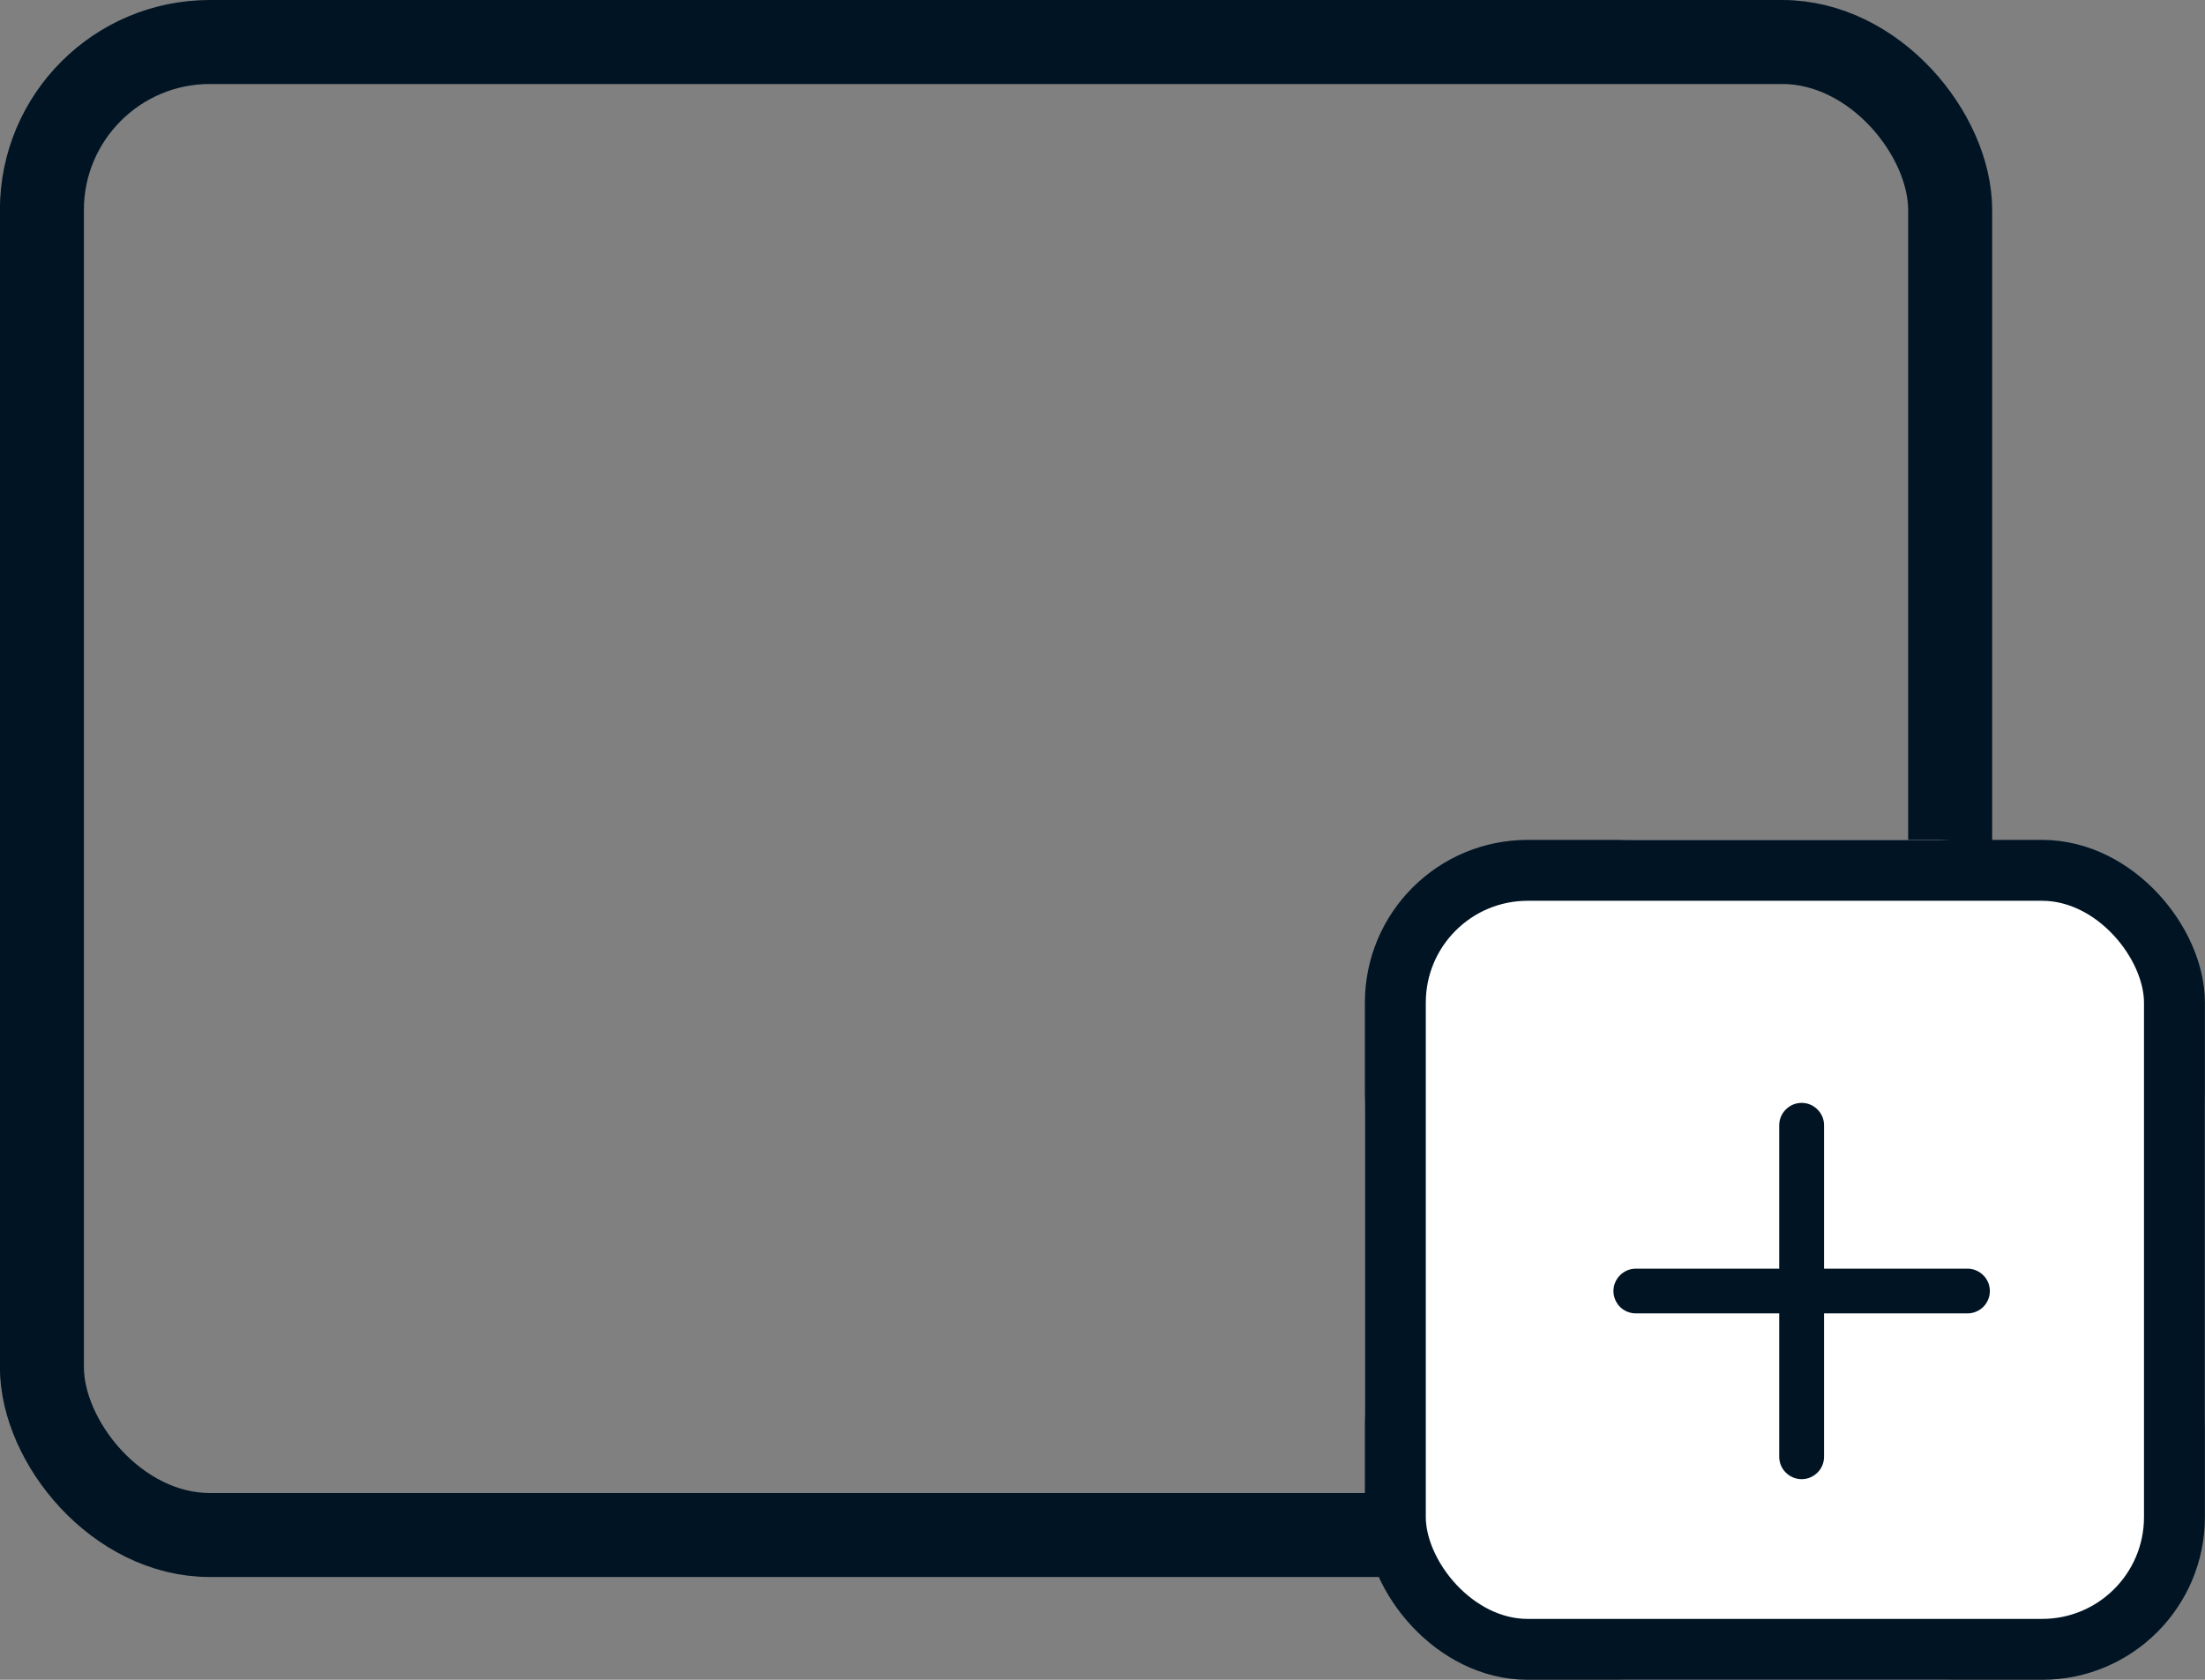 <svg width="21" height="16" viewBox="0 0 21 16" fill="none" xmlns="http://www.w3.org/2000/svg">
<rect x="0" y="0" width="21" height="16" fill="#808080" stroke="none"/>
<rect x="0.399" y="0.4" width="18.174" height="14.221" rx="1.6" stroke="#001423" stroke-width="0.8"/>
<rect x="12.999" y="8" width="8" height="8" rx="2.571" fill="white"/>
<rect x="13.289" y="8.29" width="7.42" height="7.42" rx="1.26" stroke="#001423" stroke-width="0.58"/>
<path d="M17.397 12.034V12.059H17.422H18.738C18.801 12.059 18.861 12.084 18.906 12.129C18.951 12.173 18.976 12.234 18.976 12.297C18.976 12.36 18.951 12.421 18.906 12.466C18.861 12.51 18.801 12.535 18.738 12.535H17.422H17.397V12.56V13.876C17.397 13.939 17.372 14 17.327 14.044C17.282 14.089 17.222 14.114 17.159 14.114C17.095 14.114 17.035 14.089 16.99 14.044C16.945 14 16.92 13.939 16.92 13.876V12.56V12.535H16.895H15.58C15.516 12.535 15.456 12.51 15.411 12.466C15.367 12.421 15.341 12.36 15.341 12.297C15.341 12.234 15.367 12.173 15.411 12.129C15.456 12.084 15.516 12.059 15.58 12.059H16.895H16.92V12.034V10.718C16.92 10.655 16.945 10.595 16.99 10.55C17.035 10.505 17.095 10.48 17.159 10.48C17.222 10.48 17.282 10.505 17.327 10.55C17.372 10.595 17.397 10.655 17.397 10.718V12.034Z" fill="#001423" stroke="white" stroke-width="0.05"/>
</svg>
